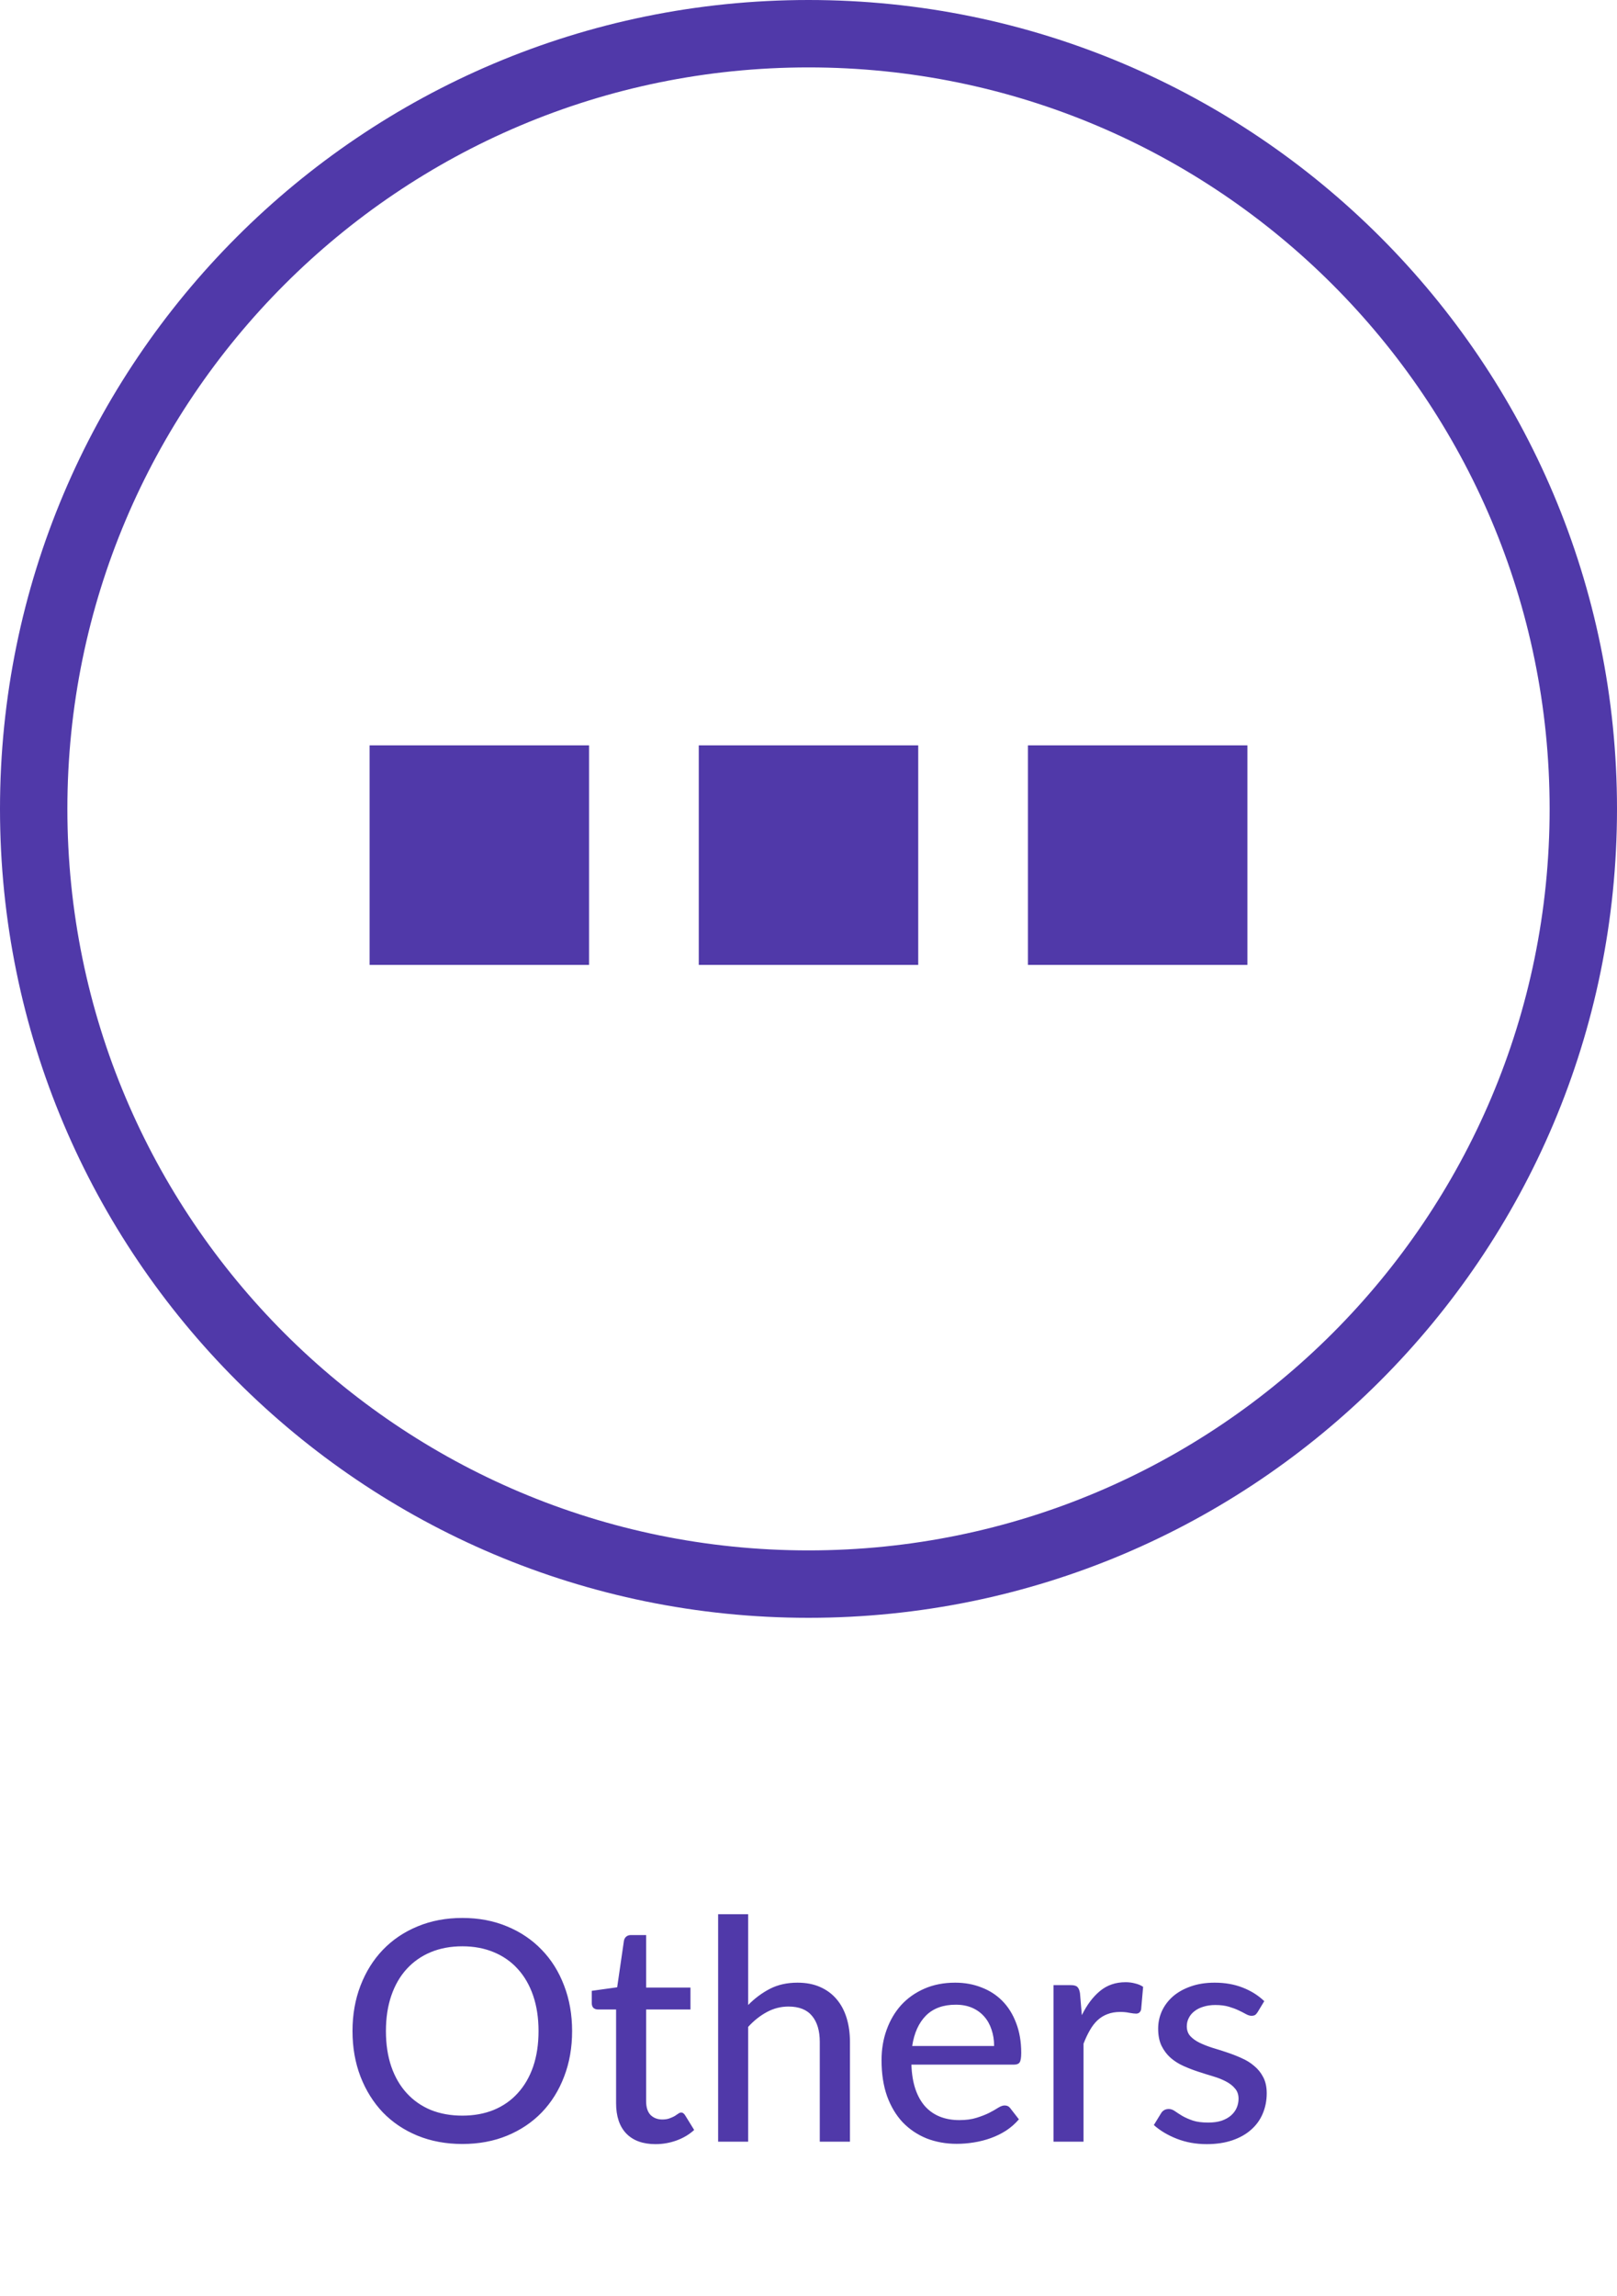 <svg width="105" height="149" viewBox="0 0 105 149" fill="none" xmlns="http://www.w3.org/2000/svg">
<path fill-rule="evenodd" clip-rule="evenodd" d="M52.5 105C81.495 105 105 81.495 105 52.5C105 23.505 81.495 0 52.5 0C23.505 0 0 23.505 0 52.5C0 81.495 23.505 105 52.5 105ZM52.5 100.625C79.079 100.625 100.625 79.079 100.625 52.5C100.625 25.921 79.079 4.375 52.5 4.375C25.921 4.375 4.375 25.921 4.375 52.5C4.375 79.079 25.921 100.625 52.5 100.625Z" fill="#5039A9"/>
<path d="M24 48.375V62.625H38.25V48.375H24ZM45.375 48.375V62.625H59.625V48.375H45.375ZM66.75 48.375V62.625H81V48.375H66.75Z" fill="#5039A9"/>
<path d="M37.15 131.82C37.15 132.893 36.977 133.88 36.63 134.78C36.29 135.673 35.807 136.447 35.18 137.1C34.553 137.747 33.803 138.25 32.93 138.61C32.057 138.97 31.087 139.15 30.02 139.15C28.96 139.15 27.99 138.97 27.11 138.61C26.237 138.25 25.487 137.747 24.86 137.1C24.24 136.447 23.757 135.673 23.41 134.78C23.063 133.88 22.89 132.893 22.89 131.82C22.89 130.753 23.063 129.77 23.41 128.87C23.757 127.97 24.24 127.197 24.86 126.55C25.487 125.897 26.237 125.39 27.11 125.03C27.99 124.663 28.96 124.48 30.02 124.48C31.087 124.48 32.057 124.663 32.93 125.03C33.803 125.39 34.553 125.897 35.18 126.55C35.807 127.197 36.29 127.97 36.63 128.87C36.977 129.77 37.15 130.753 37.15 131.82ZM34.97 131.82C34.97 130.967 34.853 130.2 34.62 129.52C34.387 128.84 34.053 128.263 33.62 127.79C33.193 127.317 32.673 126.953 32.06 126.7C31.453 126.447 30.773 126.32 30.02 126.32C29.267 126.32 28.583 126.447 27.97 126.7C27.363 126.953 26.843 127.317 26.41 127.79C25.977 128.263 25.643 128.84 25.41 129.52C25.177 130.2 25.06 130.967 25.06 131.82C25.06 132.68 25.177 133.45 25.41 134.13C25.643 134.803 25.977 135.377 26.41 135.85C26.843 136.323 27.363 136.687 27.97 136.94C28.583 137.187 29.267 137.31 30.02 137.31C30.773 137.31 31.453 137.187 32.06 136.94C32.673 136.687 33.193 136.323 33.62 135.85C34.053 135.377 34.387 134.803 34.62 134.13C34.853 133.45 34.97 132.68 34.97 131.82ZM42.566 139.16C41.746 139.16 41.112 138.93 40.666 138.47C40.226 138.01 40.006 137.353 40.006 136.5V130.42H38.826C38.712 130.42 38.616 130.387 38.536 130.32C38.462 130.247 38.426 130.14 38.426 130V129.21L40.076 128.98L40.516 125.95C40.542 125.837 40.592 125.75 40.666 125.69C40.746 125.623 40.846 125.59 40.966 125.59H41.956V129H44.836V130.42H41.956V136.37C41.956 136.77 42.052 137.07 42.246 137.27C42.446 137.463 42.699 137.56 43.006 137.56C43.186 137.56 43.339 137.537 43.466 137.49C43.599 137.443 43.712 137.393 43.806 137.34C43.899 137.28 43.979 137.227 44.046 137.18C44.112 137.133 44.172 137.11 44.226 137.11C44.292 137.11 44.342 137.127 44.376 137.16C44.416 137.187 44.456 137.233 44.496 137.3L45.076 138.24C44.756 138.533 44.376 138.76 43.936 138.92C43.496 139.08 43.039 139.16 42.566 139.16ZM48.582 130.13C49.008 129.697 49.478 129.347 49.992 129.08C50.512 128.813 51.108 128.68 51.782 128.68C52.342 128.68 52.832 128.773 53.252 128.96C53.678 129.147 54.035 129.41 54.322 129.75C54.608 130.083 54.825 130.487 54.972 130.96C55.118 131.433 55.192 131.957 55.192 132.53V139H53.232V132.53C53.232 131.803 53.065 131.24 52.732 130.84C52.398 130.433 51.888 130.23 51.202 130.23C50.702 130.23 50.232 130.35 49.792 130.59C49.358 130.823 48.955 131.143 48.582 131.55V139H46.632V124.24H48.582V130.13ZM64.553 132.79C64.553 132.403 64.496 132.047 64.383 131.72C64.276 131.393 64.117 131.11 63.903 130.87C63.69 130.63 63.43 130.443 63.123 130.31C62.816 130.177 62.463 130.11 62.063 130.11C61.243 130.11 60.596 130.347 60.123 130.82C59.657 131.293 59.36 131.95 59.233 132.79H64.553ZM66.163 137.55C65.923 137.83 65.647 138.073 65.333 138.28C65.02 138.48 64.686 138.643 64.333 138.77C63.98 138.897 63.613 138.99 63.233 139.05C62.86 139.11 62.49 139.14 62.123 139.14C61.423 139.14 60.773 139.023 60.173 138.79C59.58 138.55 59.063 138.203 58.623 137.75C58.19 137.29 57.85 136.723 57.603 136.05C57.363 135.37 57.243 134.59 57.243 133.71C57.243 133.003 57.353 132.347 57.573 131.74C57.793 131.127 58.106 130.593 58.513 130.14C58.926 129.687 59.43 129.33 60.023 129.07C60.617 128.81 61.283 128.68 62.023 128.68C62.643 128.68 63.213 128.783 63.733 128.99C64.26 129.19 64.713 129.483 65.093 129.87C65.473 130.257 65.77 130.733 65.983 131.3C66.203 131.867 66.313 132.513 66.313 133.24C66.313 133.54 66.28 133.743 66.213 133.85C66.147 133.95 66.023 134 65.843 134H59.183C59.203 134.607 59.29 135.137 59.443 135.59C59.596 136.037 59.806 136.41 60.073 136.71C60.346 137.01 60.67 137.233 61.043 137.38C61.416 137.527 61.833 137.6 62.293 137.6C62.727 137.6 63.1 137.55 63.413 137.45C63.733 137.35 64.007 137.243 64.233 137.13C64.466 137.01 64.66 136.9 64.813 136.8C64.973 136.7 65.113 136.65 65.233 136.65C65.393 136.65 65.516 136.71 65.603 136.83L66.163 137.55ZM70.249 130.79C70.576 130.123 70.969 129.6 71.429 129.22C71.889 128.84 72.442 128.65 73.089 128.65C73.309 128.65 73.516 128.677 73.709 128.73C73.909 128.777 74.082 128.85 74.229 128.95L74.099 130.42C74.052 130.6 73.942 130.69 73.769 130.69C73.676 130.69 73.536 130.673 73.349 130.64C73.162 130.6 72.962 130.58 72.749 130.58C72.436 130.58 72.159 130.627 71.919 130.72C71.679 130.807 71.462 130.94 71.269 131.12C71.082 131.293 70.916 131.51 70.769 131.77C70.622 132.023 70.486 132.313 70.359 132.64V139H68.409V128.84H69.529C69.742 128.84 69.886 128.88 69.959 128.96C70.039 129.033 70.096 129.167 70.129 129.36L70.249 130.79ZM81.665 130.59C81.611 130.677 81.555 130.74 81.495 130.78C81.435 130.813 81.358 130.83 81.265 130.83C81.158 130.83 81.038 130.793 80.905 130.72C80.778 130.647 80.621 130.567 80.435 130.48C80.255 130.393 80.041 130.313 79.795 130.24C79.548 130.167 79.255 130.13 78.915 130.13C78.635 130.13 78.378 130.167 78.145 130.24C77.918 130.307 77.725 130.403 77.565 130.53C77.405 130.65 77.281 130.797 77.195 130.97C77.108 131.137 77.065 131.317 77.065 131.51C77.065 131.763 77.138 131.973 77.285 132.14C77.438 132.307 77.635 132.45 77.875 132.57C78.121 132.69 78.398 132.8 78.705 132.9C79.018 132.993 79.335 133.093 79.655 133.2C79.981 133.307 80.298 133.43 80.605 133.57C80.918 133.703 81.195 133.873 81.435 134.08C81.681 134.28 81.878 134.523 82.025 134.81C82.178 135.097 82.255 135.447 82.255 135.86C82.255 136.333 82.168 136.773 81.995 137.18C81.828 137.58 81.578 137.927 81.245 138.22C80.918 138.513 80.511 138.743 80.025 138.91C79.538 139.077 78.981 139.16 78.355 139.16C77.655 139.16 77.008 139.043 76.415 138.81C75.821 138.577 75.325 138.28 74.925 137.92L75.385 137.17C75.438 137.077 75.505 137.007 75.585 136.96C75.665 136.907 75.771 136.88 75.905 136.88C76.031 136.88 76.161 136.927 76.295 137.02C76.428 137.113 76.588 137.217 76.775 137.33C76.961 137.437 77.188 137.537 77.455 137.63C77.721 137.717 78.055 137.76 78.455 137.76C78.788 137.76 79.078 137.72 79.325 137.64C79.571 137.553 79.775 137.44 79.935 137.3C80.101 137.153 80.225 136.987 80.305 136.8C80.385 136.613 80.425 136.417 80.425 136.21C80.425 135.943 80.348 135.723 80.195 135.55C80.048 135.37 79.851 135.217 79.605 135.09C79.365 134.963 79.088 134.853 78.775 134.76C78.461 134.667 78.141 134.567 77.815 134.46C77.488 134.353 77.168 134.23 76.855 134.09C76.541 133.95 76.261 133.773 76.015 133.56C75.775 133.347 75.578 133.087 75.425 132.78C75.278 132.473 75.205 132.1 75.205 131.66C75.205 131.267 75.285 130.89 75.445 130.53C75.611 130.17 75.848 129.853 76.155 129.58C76.468 129.307 76.851 129.09 77.305 128.93C77.765 128.763 78.288 128.68 78.875 128.68C79.548 128.68 80.155 128.787 80.695 129C81.241 129.213 81.708 129.507 82.095 129.88L81.665 130.59Z" fill="#5039A9"/>
</svg>

